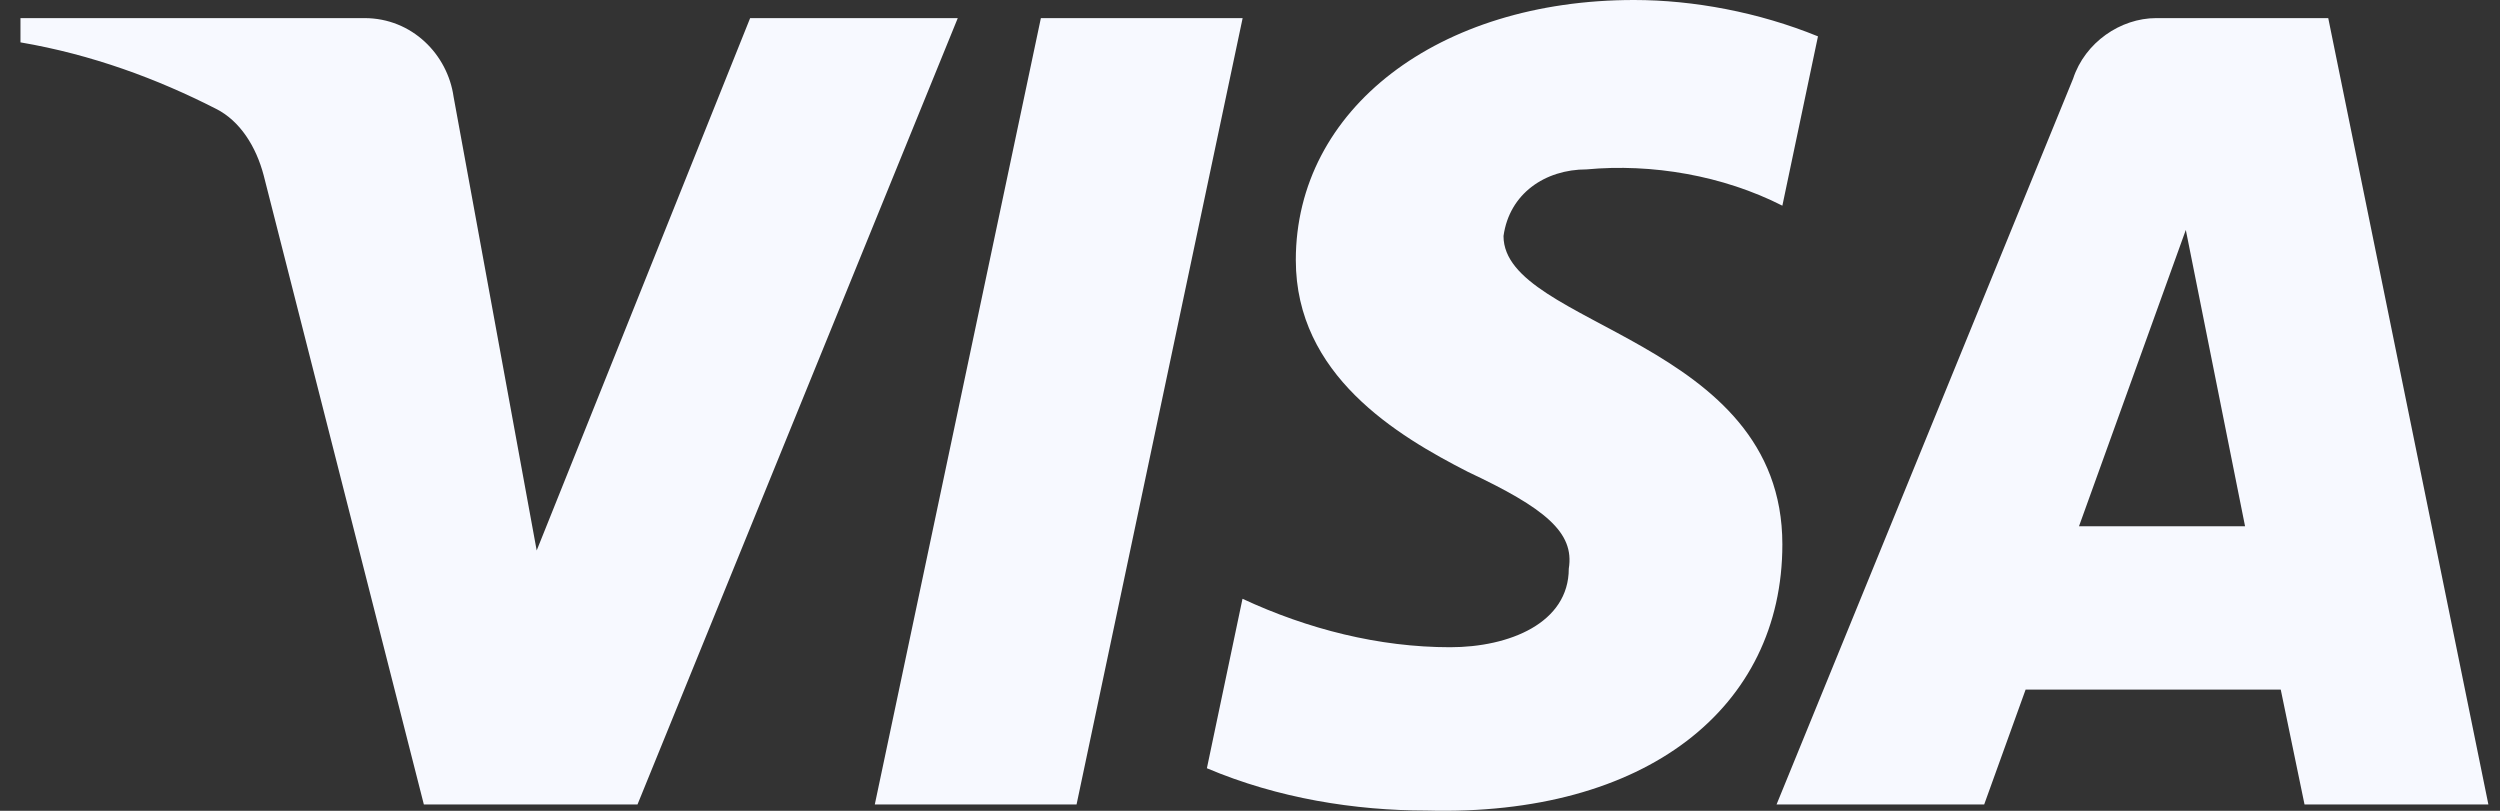 <svg width="37" height="12" viewBox="0 0 37 12" fill="none" xmlns="http://www.w3.org/2000/svg">
<rect x="0" y="0" width="37" height="12" fill="#333333" stroke="none"/>
<path fill-rule="evenodd" clip-rule="evenodd" d="M9.435 11.906H6.273L3.903 2.597C3.791 2.169 3.552 1.79 3.2 1.612C2.323 1.164 1.357 0.807 0.303 0.627V0.268H5.395C6.098 0.268 6.625 0.807 6.713 1.432L7.943 8.147L11.102 0.268H14.175L9.435 11.906ZM15.933 11.906H12.947L15.405 0.268H18.391L15.933 11.906ZM22.252 3.493C22.339 2.866 22.866 2.507 23.481 2.507C24.448 2.417 25.5 2.597 26.379 3.044L26.906 0.538C26.028 0.18 25.061 0 24.184 0C21.287 0 19.178 1.612 19.178 3.849C19.178 5.551 20.672 6.445 21.726 6.984C22.866 7.52 23.306 7.879 23.218 8.416C23.218 9.221 22.339 9.579 21.462 9.579C20.408 9.579 19.354 9.311 18.389 8.862L17.862 11.37C18.916 11.817 20.057 11.996 21.111 11.996C24.36 12.085 26.379 10.475 26.379 8.057C26.379 5.013 22.252 4.835 22.252 3.493ZM36.828 11.906L34.458 0.268H31.912C31.385 0.268 30.858 0.627 30.682 1.164L26.293 11.906H29.366L29.979 10.206H33.755L34.107 11.906H36.828ZM32.35 3.403L33.227 7.789H30.769L32.35 3.403Z" fill="#F7F9FF"/>
</svg>
